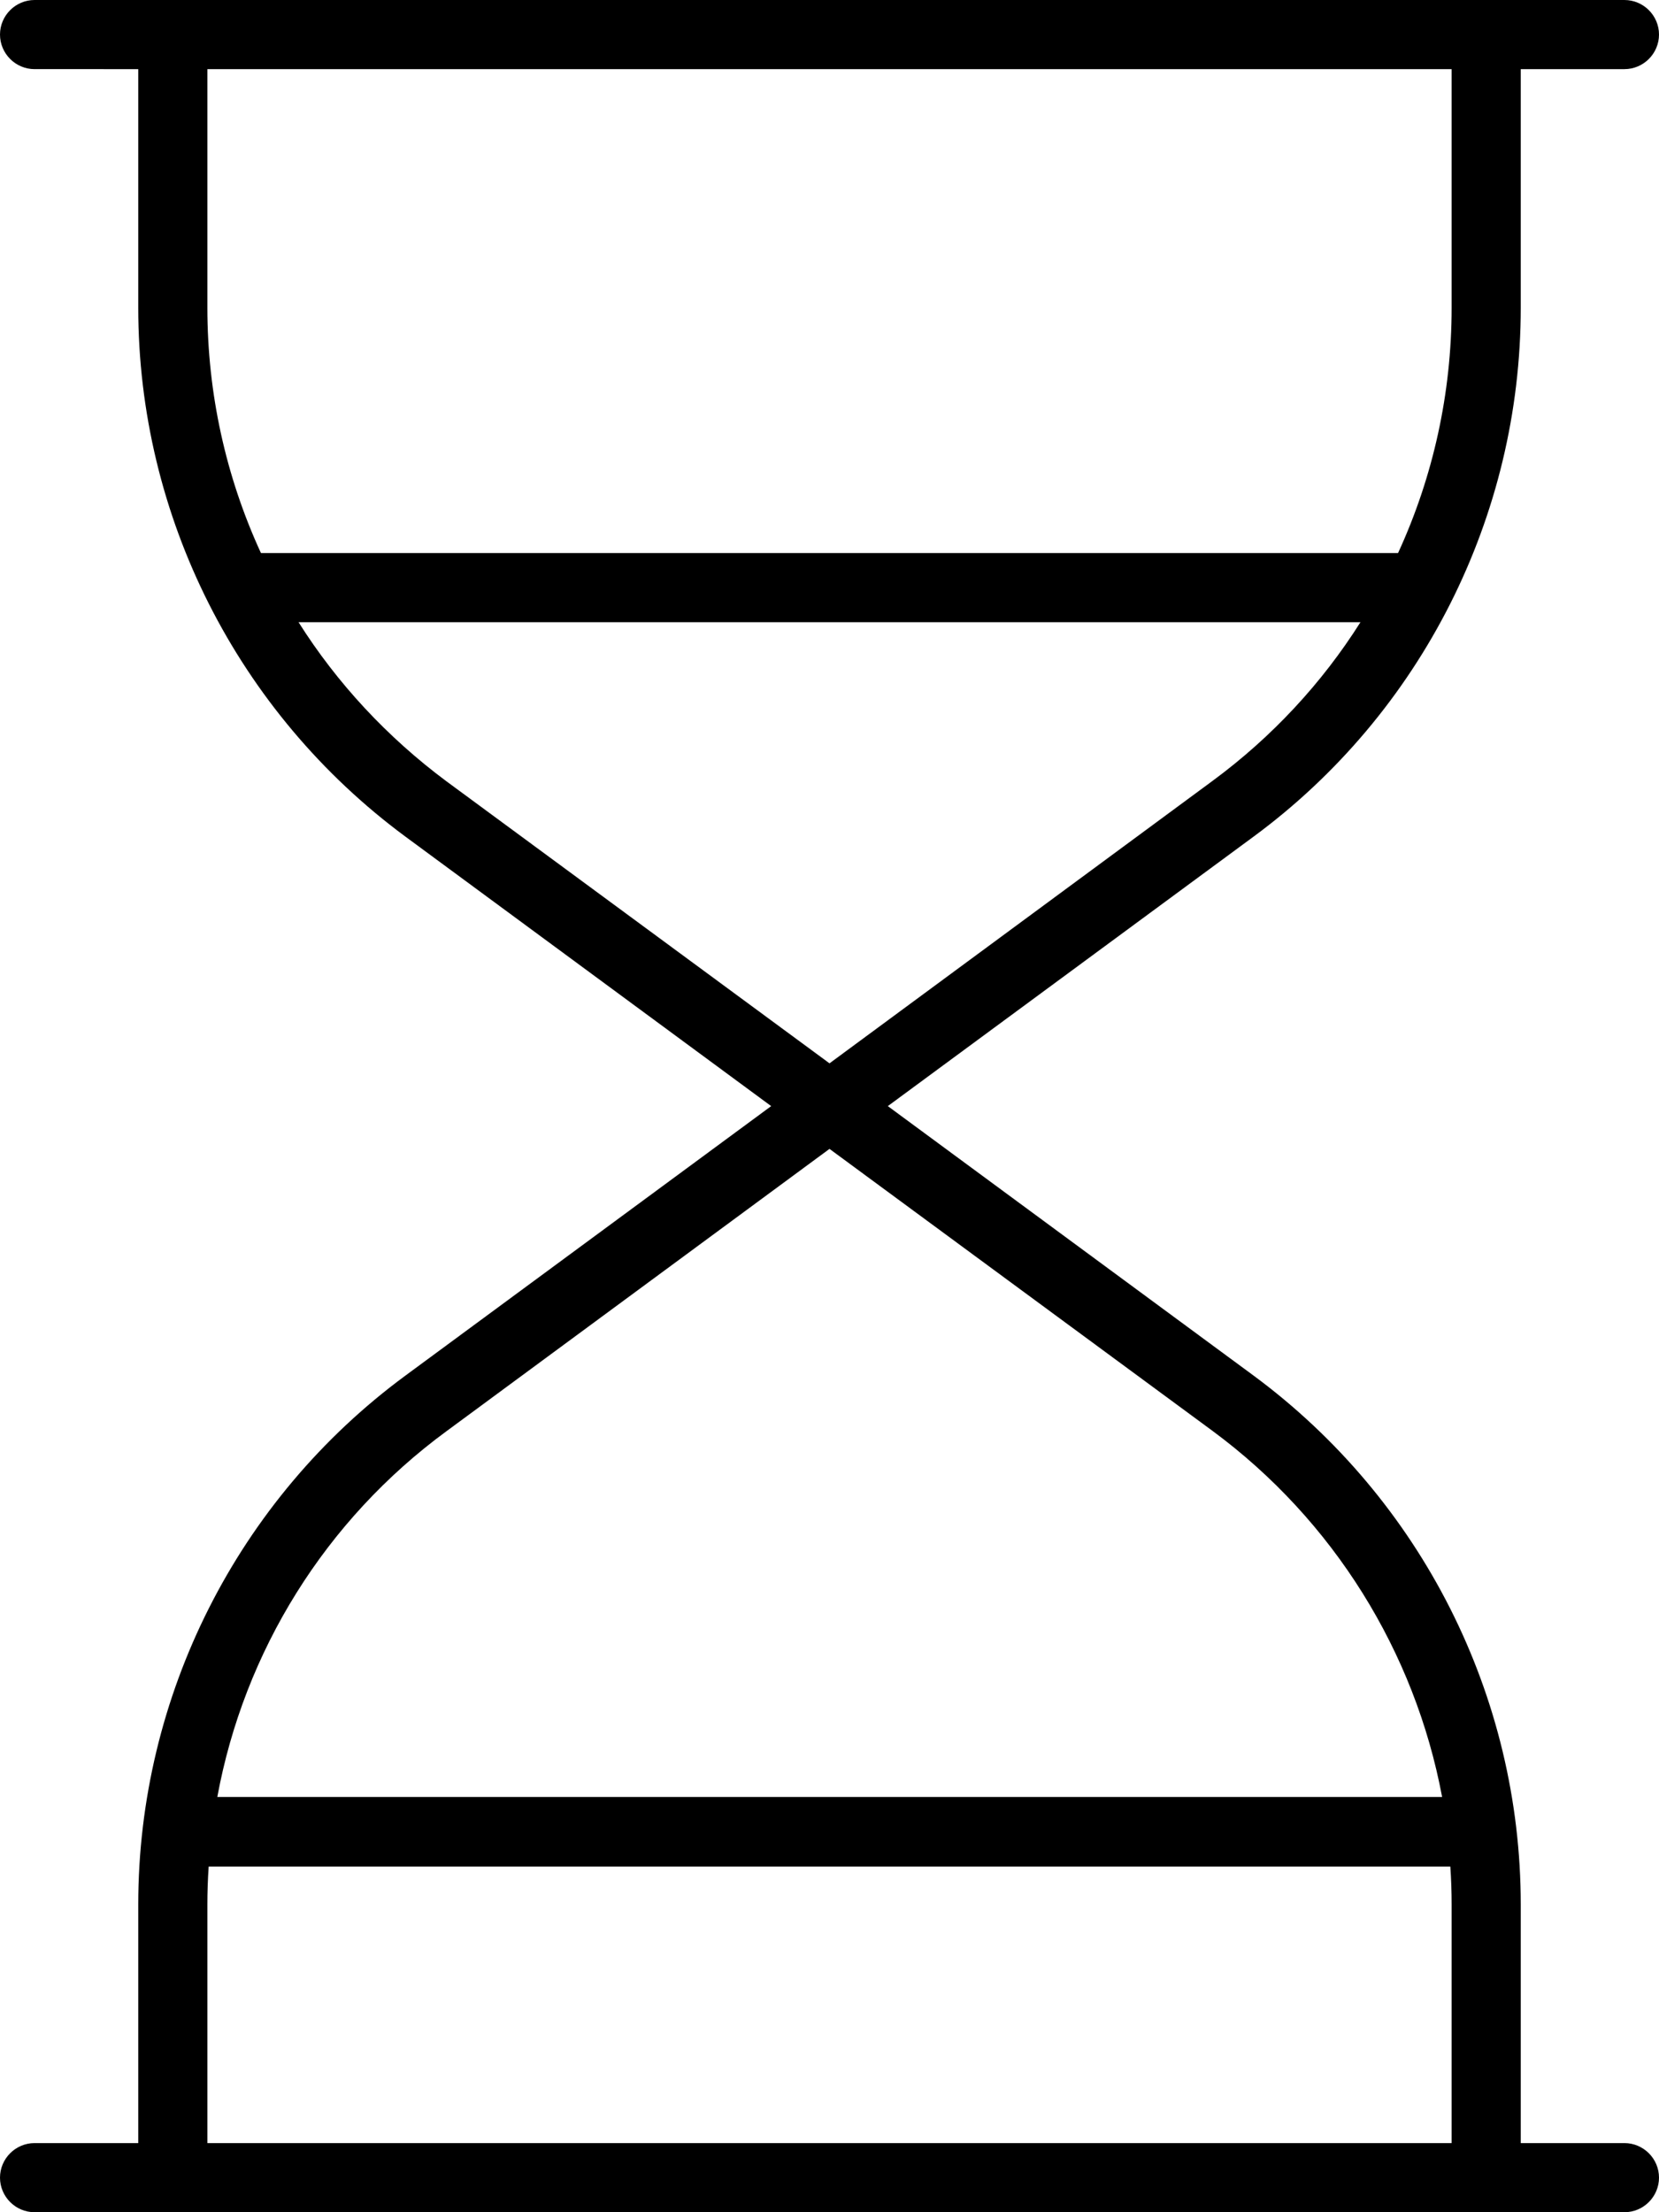 <svg xmlns="http://www.w3.org/2000/svg" viewBox="0 0 384 512"><path d="M8 0C3.6 0 0 3.6 0 8s3.6 8 8 8H32V71.2c0 48.3 23 93.7 61.8 122.4L178.5 256 93.8 318.4C55 347 32 392.5 32 440.8V496H8c-4.4 0-8 3.6-8 8s3.6 8 8 8H376c4.4 0 8-3.6 8-8s-3.6-8-8-8H352V440.8c0-48.3-23-93.7-61.8-122.4L205.5 256l84.7-62.4C329 165 352 119.5 352 71.2V16h24c4.4 0 8-3.6 8-8s-3.6-8-8-8H8zM336 16V71.2c0 19.9-4.3 39.2-12.4 56.8H60.4C52.3 110.4 48 91.1 48 71.2V16H336zM314.9 144c-8.9 14.1-20.5 26.6-34.2 36.7L192 246.1l-88.7-65.3C89.6 170.6 78 158.1 69.1 144H314.9zM192 265.9l88.7 65.3c28 20.7 46.8 51.1 53.1 84.7H50.3c6.2-33.7 25-64.1 53.1-84.7L192 265.9zM48 440.8c0-2.9 .1-5.9 .3-8.8H335.7c.2 2.9 .3 5.8 .3 8.8V496H48V440.8z"/></svg>